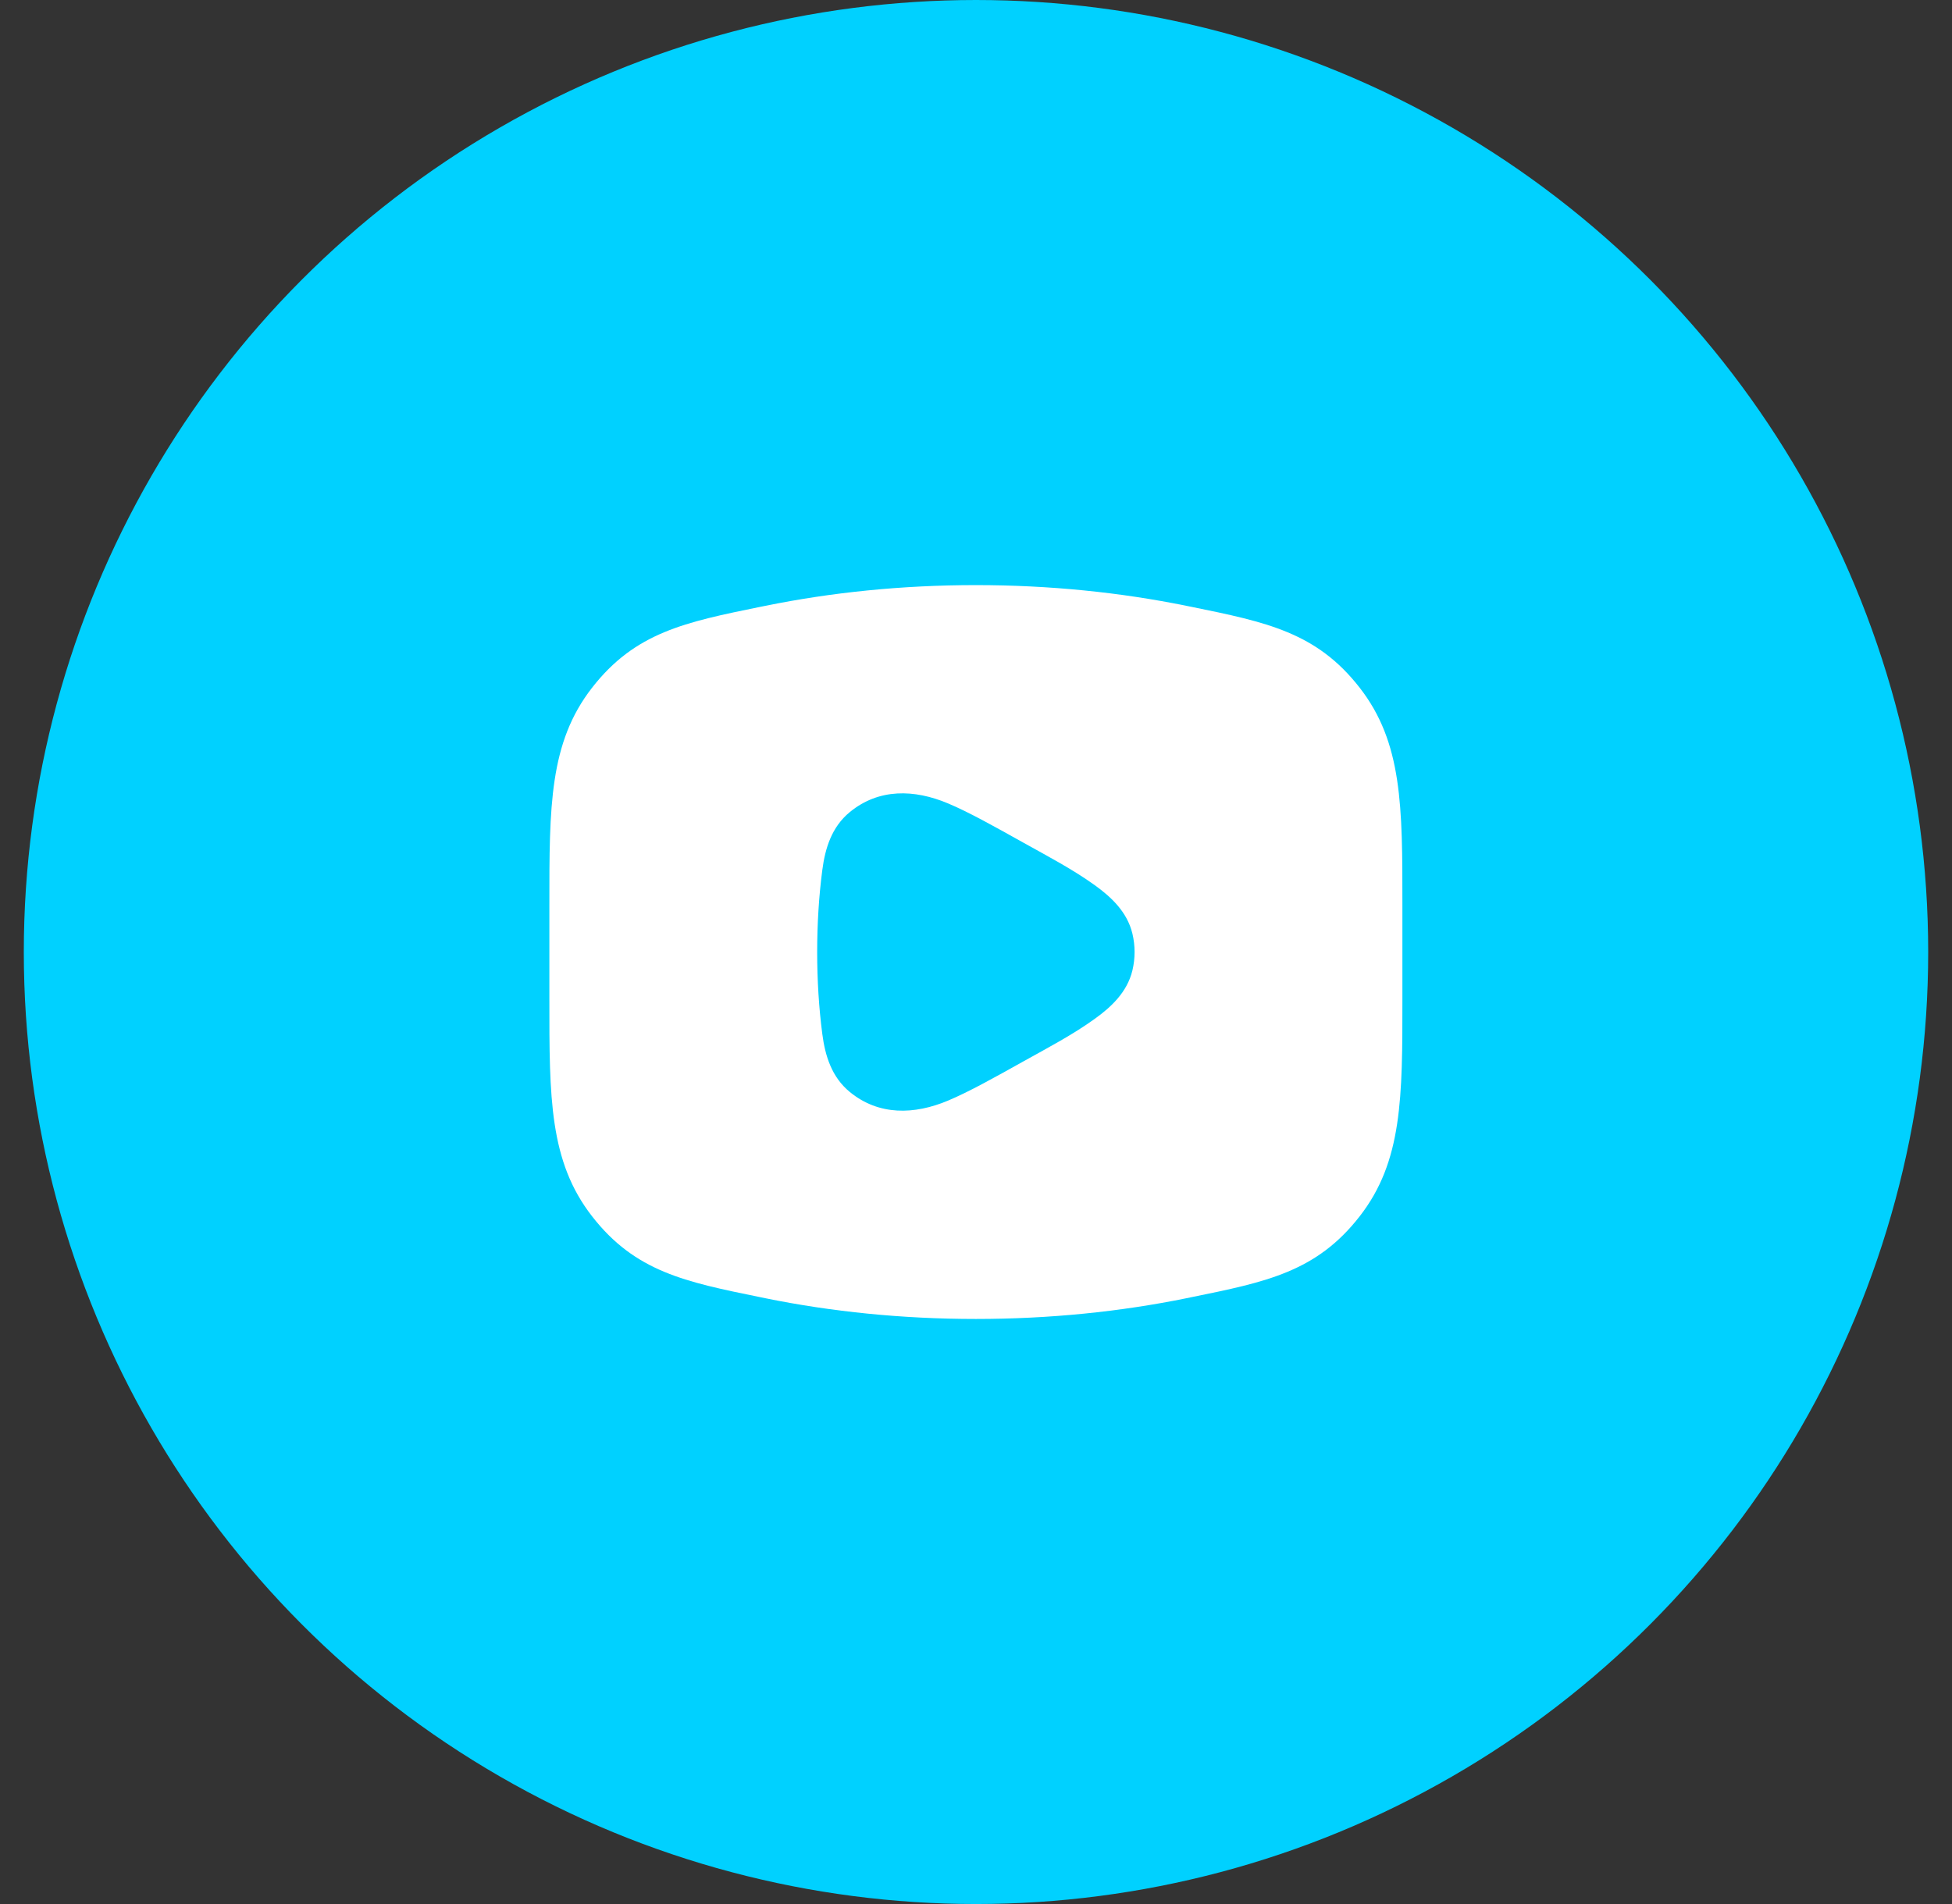 <svg width="41" height="40" viewBox="0 0 41 40" fill="none" xmlns="http://www.w3.org/2000/svg">
<rect x="0" y="0" width="41" height="40" fill="#333333" stroke="none"/>
<circle cx="20.5" cy="20" r="20" fill="#00D1FF"/>
<path d="M20.497 12.292C18.949 12.292 17.461 12.445 16.078 12.727L15.972 12.748C14.393 13.07 13.341 13.284 12.435 14.449C11.538 15.602 11.538 16.94 11.539 19.011V20.99C11.538 23.061 11.538 24.398 12.435 25.551C13.341 26.717 14.393 26.931 15.972 27.252L16.078 27.274C17.461 27.556 18.949 27.709 20.497 27.709C22.046 27.709 23.534 27.556 24.917 27.274L25.023 27.252C26.602 26.931 27.654 26.717 28.56 25.551C29.457 24.398 29.457 23.061 29.456 20.99V19.011C29.457 16.94 29.457 15.602 28.56 14.449C27.654 13.284 26.602 13.07 25.023 12.748L24.917 12.727C23.534 12.445 22.046 12.292 20.497 12.292Z" fill="white"/>
<path d="M21.508 17.71C20.867 17.352 20.342 17.058 19.91 16.877C19.207 16.582 18.462 16.558 17.85 17.06C17.467 17.374 17.331 17.824 17.272 18.277C17.128 19.372 17.128 20.629 17.272 21.724C17.331 22.177 17.467 22.627 17.85 22.941C18.462 23.442 19.207 23.418 19.91 23.123C20.342 22.942 20.867 22.649 21.508 22.291C22.01 22.011 22.525 21.742 22.993 21.405C23.343 21.154 23.675 20.842 23.785 20.388C23.846 20.133 23.846 19.868 23.785 19.613C23.675 19.158 23.343 18.847 22.993 18.595C22.525 18.259 22.01 17.99 21.508 17.71Z" fill="#00D1FF"/>
</svg>
